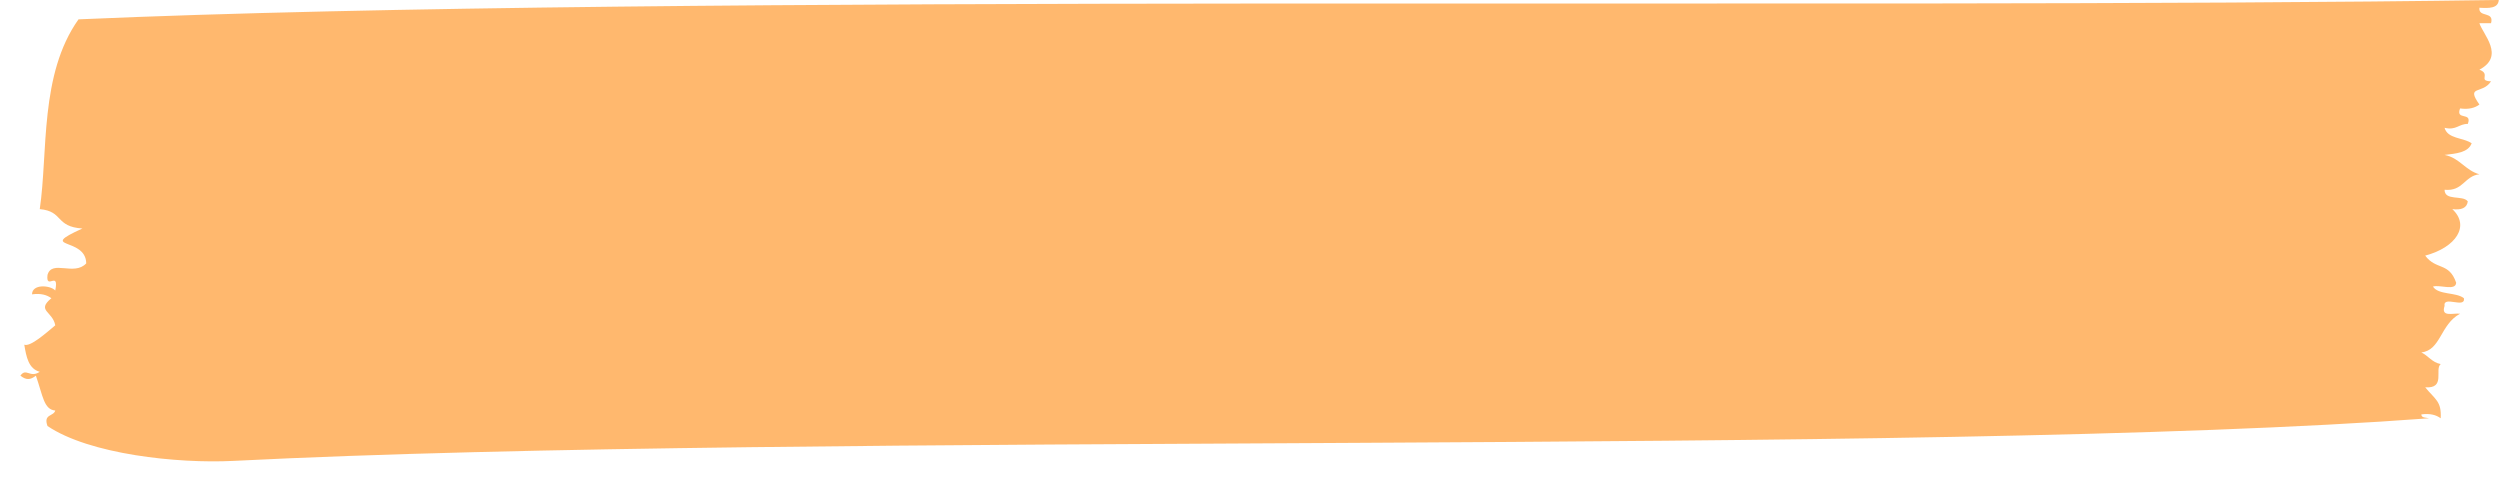<?xml version="1.0" encoding="UTF-8"?>
<svg width="115px" height="22px" viewBox="0 0 115 22" version="1.1" xmlns="http://www.w3.org/2000/svg" xmlns:xlink="http://www.w3.org/1999/xlink">
    <title>Path</title>
    <g id="R5---Dev-Facing" stroke="none" stroke-width="1" fill="none" fill-rule="evenodd" opacity="0.57">
        <g id="Homepage---Desktop" transform="translate(-200, -4115)" fill="#FF8300">
            <path d="M312.984,4128.005 C312.962,4128.399 312.228,4128.081 311.915,4128.183 C312.173,4128.579 312.976,4128.429 313.341,4128.718 C313.421,4129.214 312.369,4128.578 312.45,4129.074 C312.27,4129.61 312.847,4129.39 313.163,4129.431 C312.244,4129.927 312.285,4131.11 311.381,4131.212 C311.704,4131.364 311.872,4131.671 312.272,4131.747 C311.976,4131.989 312.518,4132.887 311.559,4132.816 C312.03,4133.389 312.315,4133.458 312.272,4134.241 C312.065,4134.091 311.794,4134.006 311.381,4134.063 C311.386,4134.236 311.599,4134.201 311.737,4134.241 C288.398,4135.993 237.404,4134.849 210.737,4136.201 C208.15,4136.332 204.105,4135.895 202.185,4134.597 C201.981,4134.037 202.465,4134.164 202.542,4133.885 C202.013,4133.837 201.976,4133.212 201.651,4132.281 C201.387,4132.487 201.202,4132.487 200.938,4132.281 C201.206,4131.899 201.374,4132.409 201.829,4132.103 C201.314,4131.965 201.209,4131.417 201.117,4130.856 C201.402,4130.967 202.14,4130.299 202.542,4129.965 C202.422,4129.313 201.659,4129.299 202.364,4128.718 C202.157,4128.568 201.886,4128.483 201.473,4128.54 C201.476,4128.051 202.313,4128.116 202.542,4128.362 C202.732,4127.41 202.099,4128.384 202.185,4127.649 C202.381,4126.93 203.419,4127.713 203.967,4127.114 C203.948,4125.882 201.671,4126.477 203.789,4125.511 C202.526,4125.428 202.931,4124.718 201.829,4124.62 C202.214,4122.006 201.813,4118.424 203.611,4115.89 C231.074,4114.686 284.594,4115.451 314.944,4114.999 C314.918,4115.389 314.495,4115.382 314.053,4115.356 C314,4115.824 314.744,4115.496 314.588,4116.068 L314.053,4116.068 C314.214,4116.583 315.242,4117.573 314.053,4118.206 C314.606,4118.414 313.958,4118.721 314.588,4118.741 C314.185,4119.356 313.414,4118.9 314.053,4119.81 C313.846,4119.959 313.575,4120.045 313.163,4119.988 C312.942,4120.564 313.739,4120.124 313.519,4120.7 C313.099,4120.697 312.994,4121.007 312.45,4120.879 C312.589,4121.393 313.311,4121.324 313.697,4121.591 C313.535,4122.023 312.981,4122.064 312.45,4122.126 C313.146,4122.261 313.4,4122.839 314.053,4123.017 C313.359,4123.094 313.306,4123.814 312.45,4123.729 C312.453,4124.26 313.29,4123.958 313.519,4124.264 C313.476,4124.578 313.212,4124.67 312.806,4124.62 C313.636,4125.388 312.976,4126.384 311.559,4126.758 C312.062,4127.437 312.654,4127.049 312.984,4128.005 Z" id="Path"></path>
        </g>
    </g>
</svg>